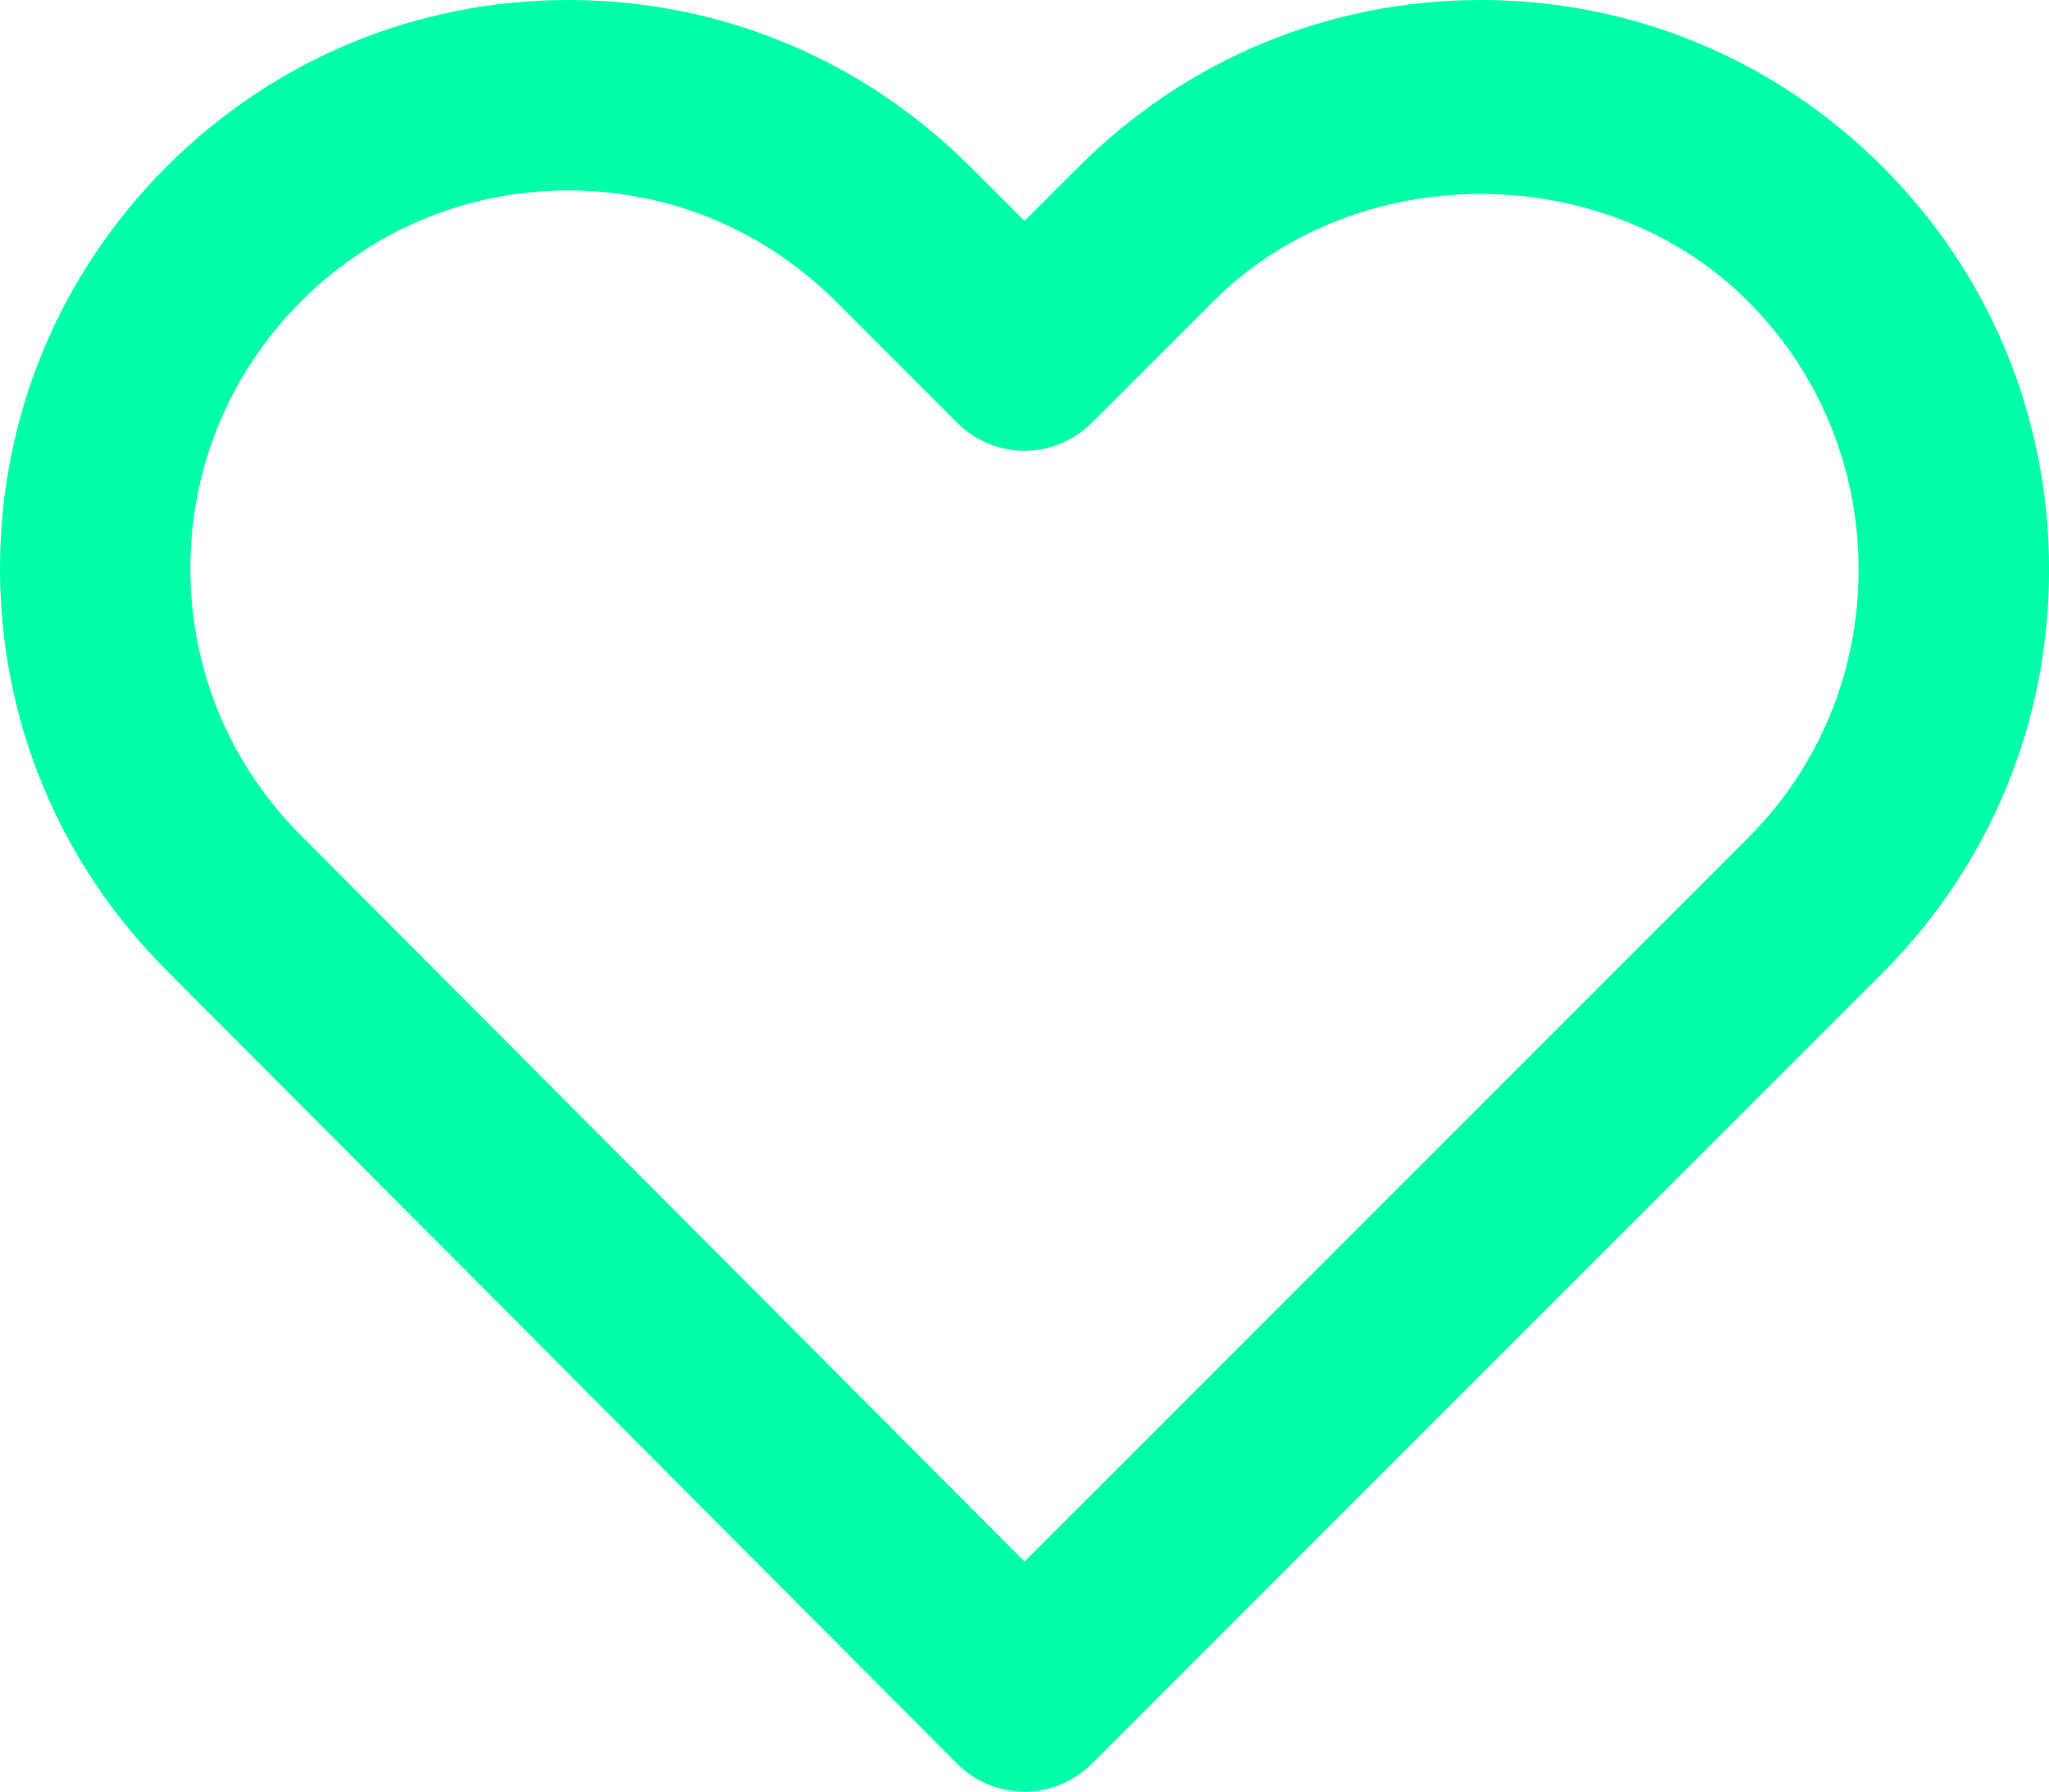 <?xml version="1.0" encoding="utf-8"?>
<!-- Generator: Adobe Illustrator 16.0.0, SVG Export Plug-In . SVG Version: 6.00 Build 0)  -->
<!DOCTYPE svg PUBLIC "-//W3C//DTD SVG 1.1//EN" "http://www.w3.org/Graphics/SVG/1.1/DTD/svg11.dtd">
<svg version="1.1" id="Capa_1" xmlns="http://www.w3.org/2000/svg" xmlns:xlink="http://www.w3.org/1999/xlink" x="0px" y="0px"
	 width="30.904px" height="27.017px" viewBox="0 0 30.904 27.017" enable-background="new 0 0 30.904 27.017" xml:space="preserve">
<g>
	<path fill="#00FFA8" d="M15.452,27.017H15.45c-0.381,0-0.747-0.153-1.015-0.423L2.513,14.633C0.892,13.014,0,10.861,0,8.573
		c0-2.289,0.892-4.441,2.513-6.061C4.132,0.893,6.284,0,8.572,0s4.441,0.893,6.061,2.513l0.819,0.818l0.82-0.818
		C17.892,0.893,20.044,0,22.332,0s4.44,0.893,6.06,2.513c1.621,1.619,2.513,3.778,2.513,6.079c0,2.299-0.892,4.458-2.513,6.079
		L16.467,26.596C16.197,26.864,15.833,27.017,15.452,27.017z M8.572,2.871c-1.521,0-2.953,0.593-4.029,1.671
		C3.464,5.62,2.871,7.052,2.871,8.573c0,1.52,0.593,2.951,1.672,4.029l10.91,10.945l10.908-10.907
		c1.078-1.078,1.671-2.517,1.671-4.049c0-1.534-0.593-2.972-1.671-4.05c-2.153-2.156-5.905-2.156-8.059,0l-1.836,1.834
		c-0.561,0.562-1.469,0.562-2.03,0l-1.834-1.834C11.524,3.466,10.093,2.871,8.572,2.871z"/>
</g>
</svg>
